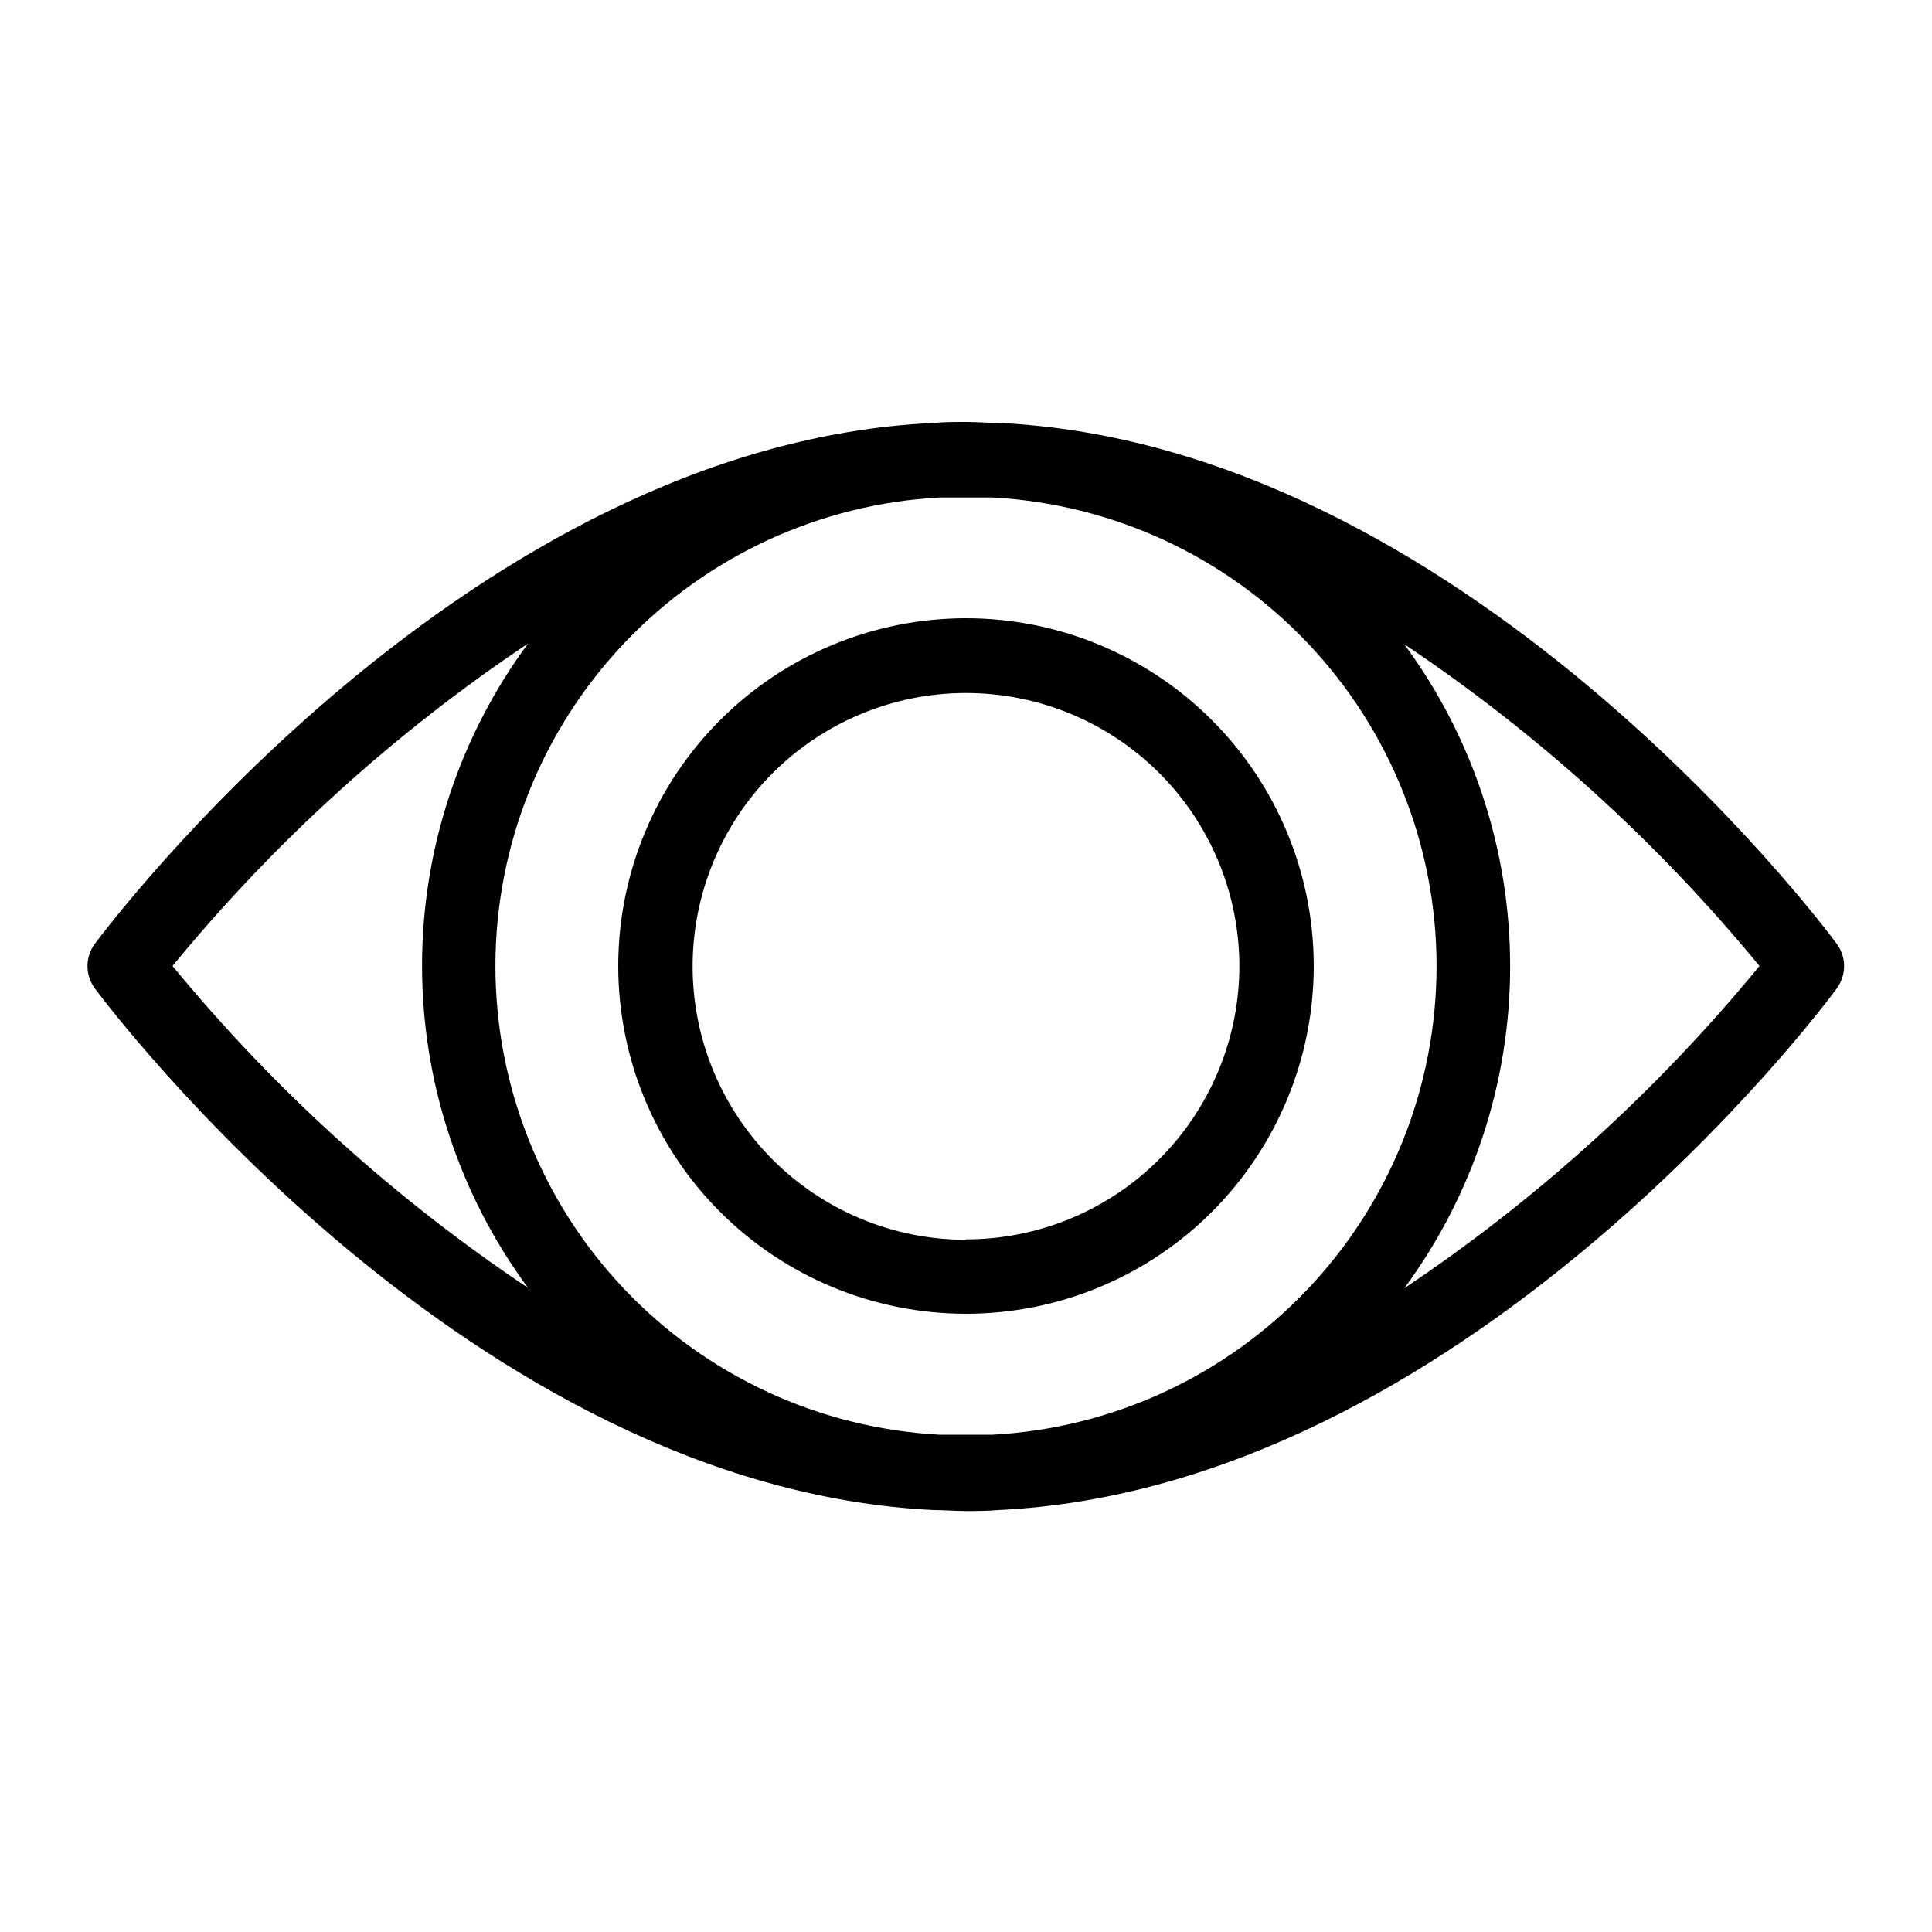 <?xml version="1.0" encoding="UTF-8"?>
<svg width="1200pt" height="1200pt" version="1.1" viewBox="0 0 1200 1200" xmlns="http://www.w3.org/2000/svg">
 <path d="m620.04 262.68c-6.602 0-13.32-0.602-20.039-0.602s-13.441 0-20.039 0.602c-287.28 13.32-511.32 310.56-521.04 323.52-2.973 4.012-4.578 8.871-4.578 13.859 0 4.992 1.605 9.852 4.578 13.863 9.602 12.961 233.76 309.96 520.92 324 6.602 0 13.32 0.602 20.039 0.602s13.441 0 20.039-0.602c287.16-13.441 511.32-310.56 520.92-324h-0.004c2.973-4.012 4.574-8.871 4.574-13.863 0-4.988-1.602-9.848-4.574-13.859-9.48-12.961-233.52-310.2-520.8-323.52zm-512.88 337.32c63.367-77.238 137.77-144.72 220.8-200.28-42.754 57.957-65.82 128.08-65.82 200.1 0 72.02 23.066 142.14 65.82 200.1-82.988-55.48-157.38-122.84-220.8-199.92zm509.28 291.12h-16.441-16.441c-74.488-4.004-144.61-36.414-195.92-90.559-51.312-54.148-79.914-125.91-79.914-200.5s28.602-146.36 79.914-200.5c51.312-54.145 121.43-86.555 195.92-90.559h16.441 16.441c74.488 4.004 144.61 36.414 195.92 90.559 51.312 54.145 79.914 125.9 79.914 200.5s-28.602 146.36-79.914 200.5c-51.312 54.145-121.43 86.555-195.92 90.559zm255.72-90.84c42.754-57.957 65.816-128.08 65.816-200.1 0-72.02-23.062-142.14-65.816-200.1 82.941 55.488 157.3 122.84 220.68 199.92-63.367 77.238-137.77 144.72-220.8 200.28z"/>
 <path d="m600 384c-57.285 0-112.23 22.758-152.73 63.266s-63.266 95.449-63.266 152.73 22.758 112.23 63.266 152.73 95.449 63.266 152.73 63.266 112.23-22.758 152.73-63.266 63.266-95.449 63.266-152.73-22.758-112.23-63.266-152.73-95.449-63.266-152.73-63.266zm0 386.04c-45.02 0-88.195-17.879-120.04-49.703-31.84-31.828-49.738-74.996-49.762-120.02-0.02-45.02 17.84-88.207 49.648-120.06 31.812-31.855 74.973-49.773 119.99-49.816 45.02-0.043 88.215 17.793 120.09 49.59 31.871 31.797 49.812 74.949 49.875 119.97-0.031 45.023-17.934 88.195-49.77 120.03s-75.008 49.738-120.03 49.77z"/>
</svg>
